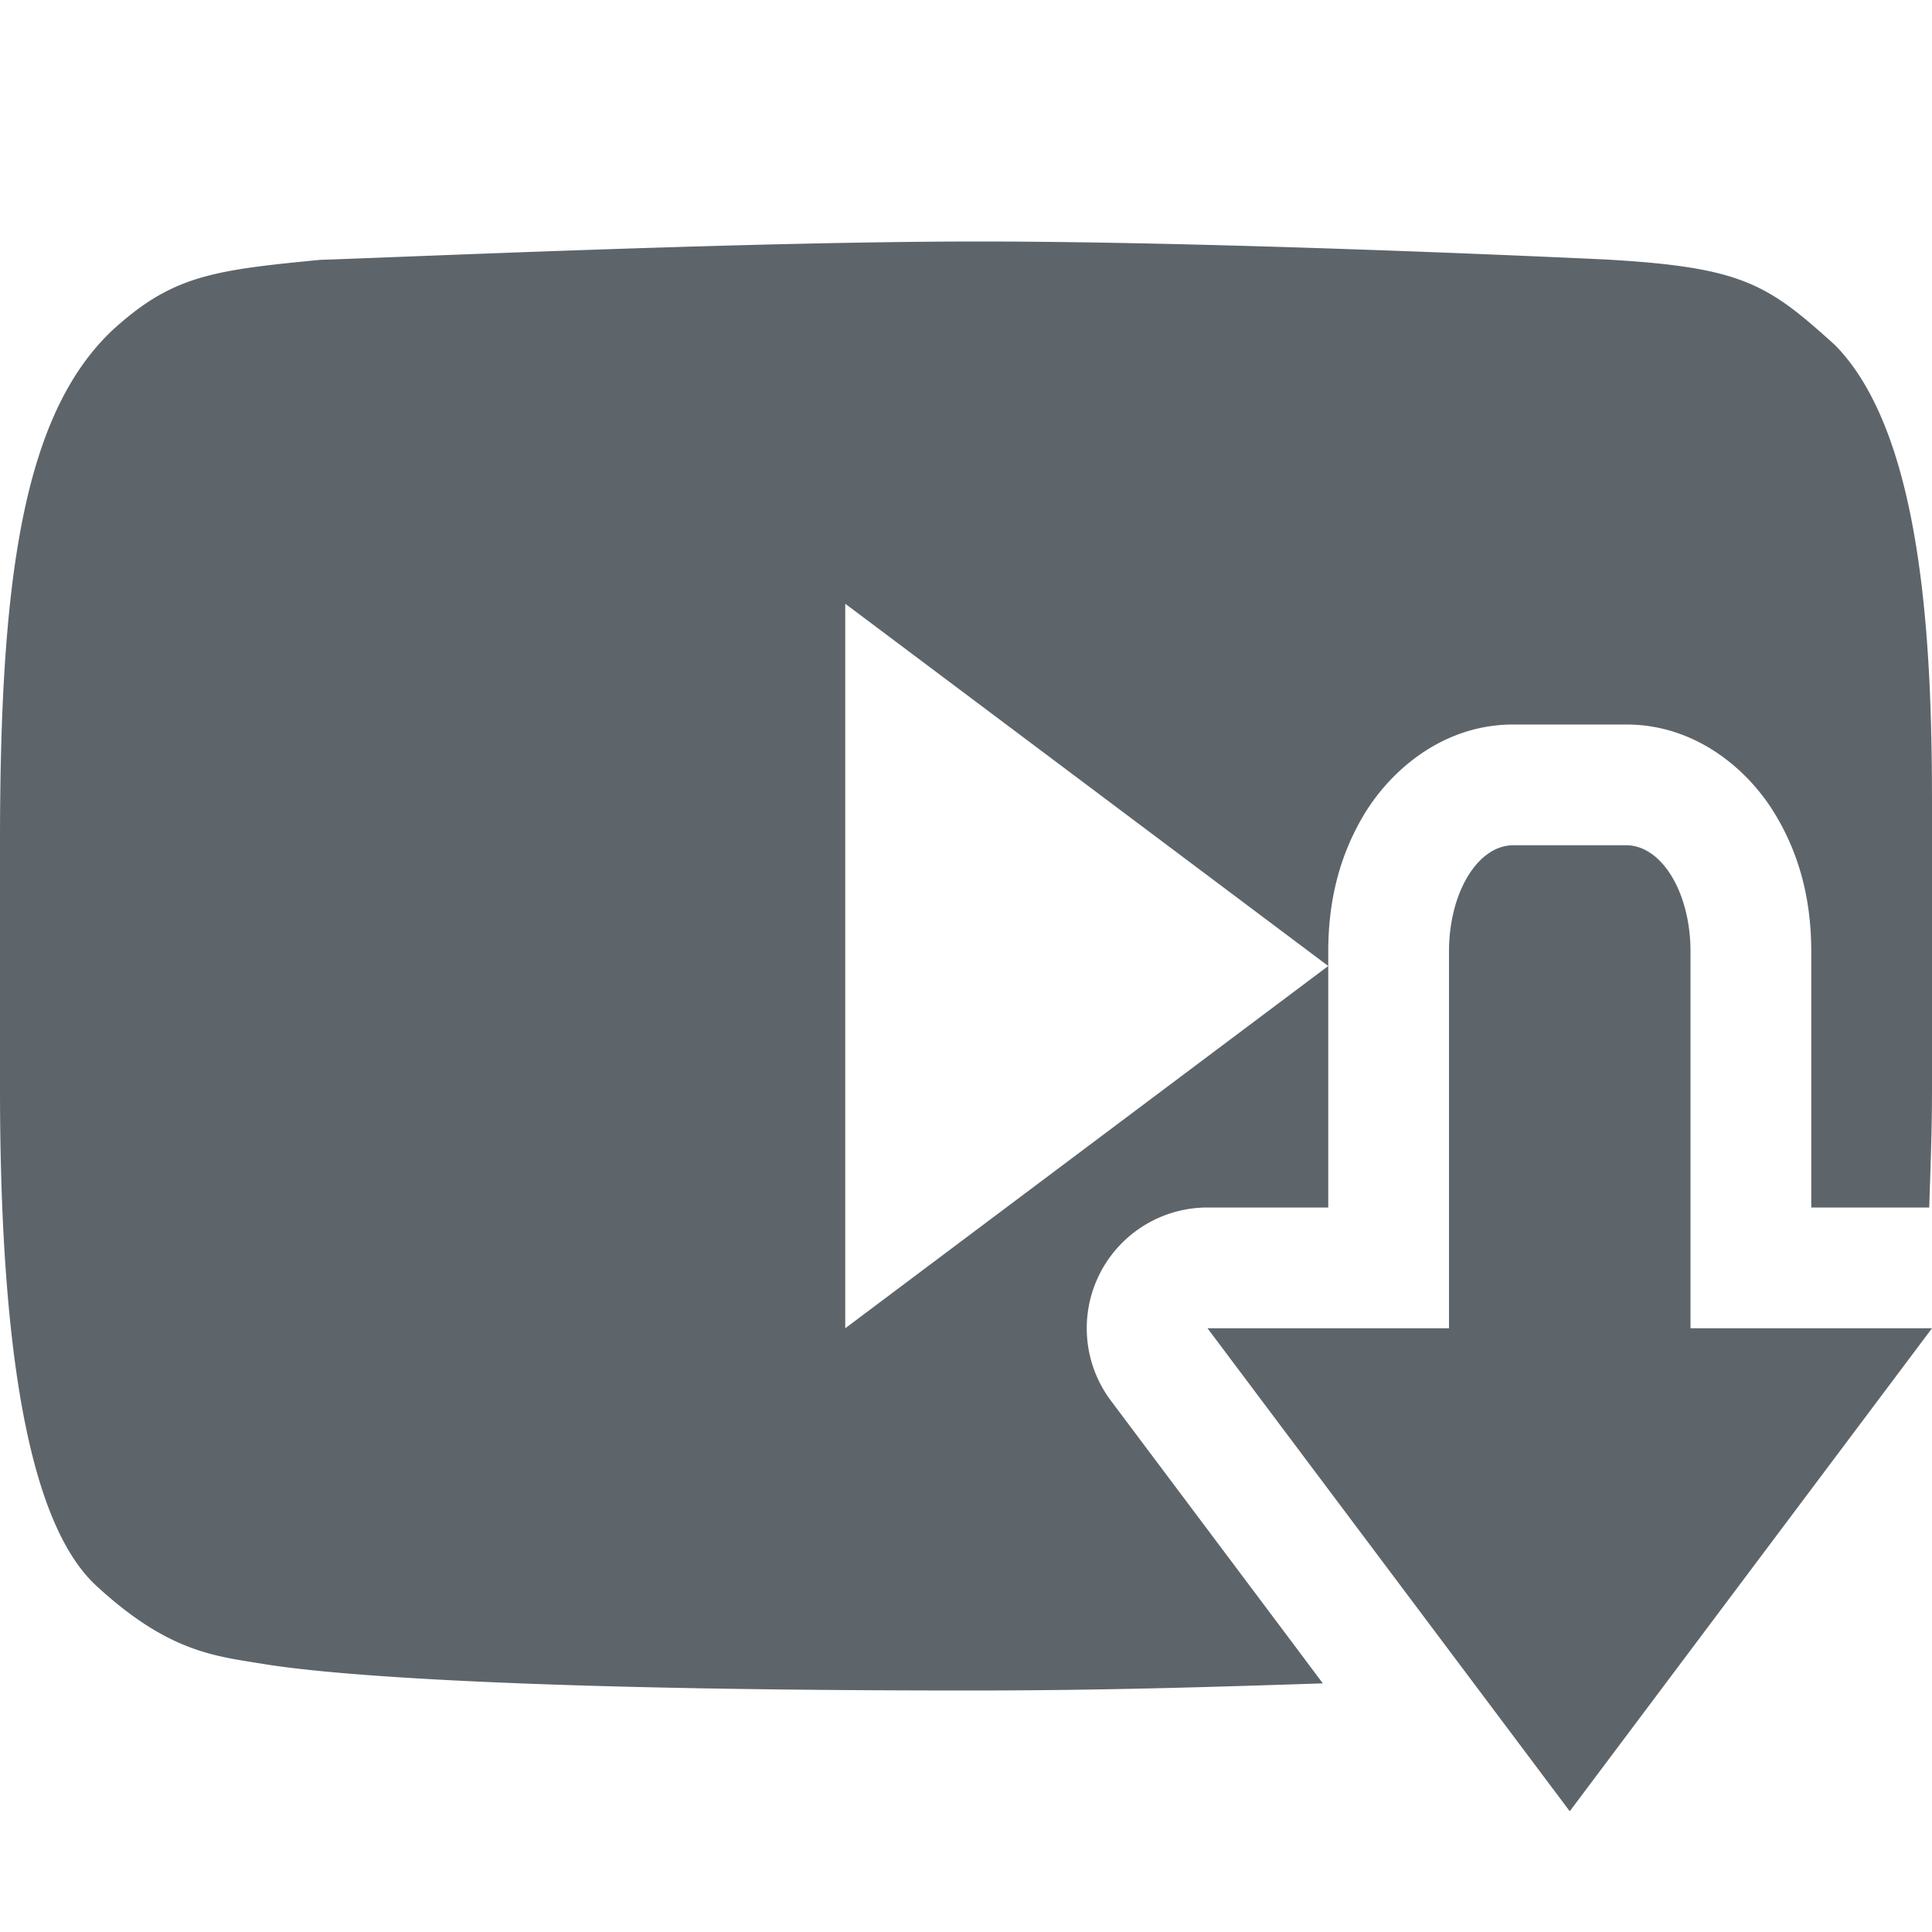 <svg xmlns="http://www.w3.org/2000/svg" width="16" height="16"><defs><style id="current-color-scheme" type="text/css"></style></defs><path d="M8.107 2c-1.87 0-4.628.124-5.455.152-.898.086-1.23.134-1.72.582C.177 3.445 0 4.843 0 6.98v2.034c0 2.437.304 3.677.809 4.129.577.529.957.57 1.34.632.148.023 1.207.225 5.89.225 1.108 0 2.027-.03 2.916-.059L10.7 13.6l-1.5-2A1 1 0 0 1 10 10h1V8l-4 3V5l4 3v-.12c0-.406.087-.787.3-1.14.214-.353.643-.74 1.233-.74h.934c.59 0 1.019.387 1.232.74.214.353.301.734.301 1.14V10h.977c.01-.313.023-.623.023-.975V6.658c0-1.265-.065-3.05-.803-3.8-.56-.506-.764-.647-1.92-.71C12.951 2.133 10.1 2 8.107 2zm4.426 5c-.295 0-.533.392-.533.88V11h-2l1.5 2 1.5 2 1.5-2 1.5-2h-2V7.88c0-.488-.238-.88-.533-.88h-.934z" fill="currentColor" color="#5d656b"/></svg>